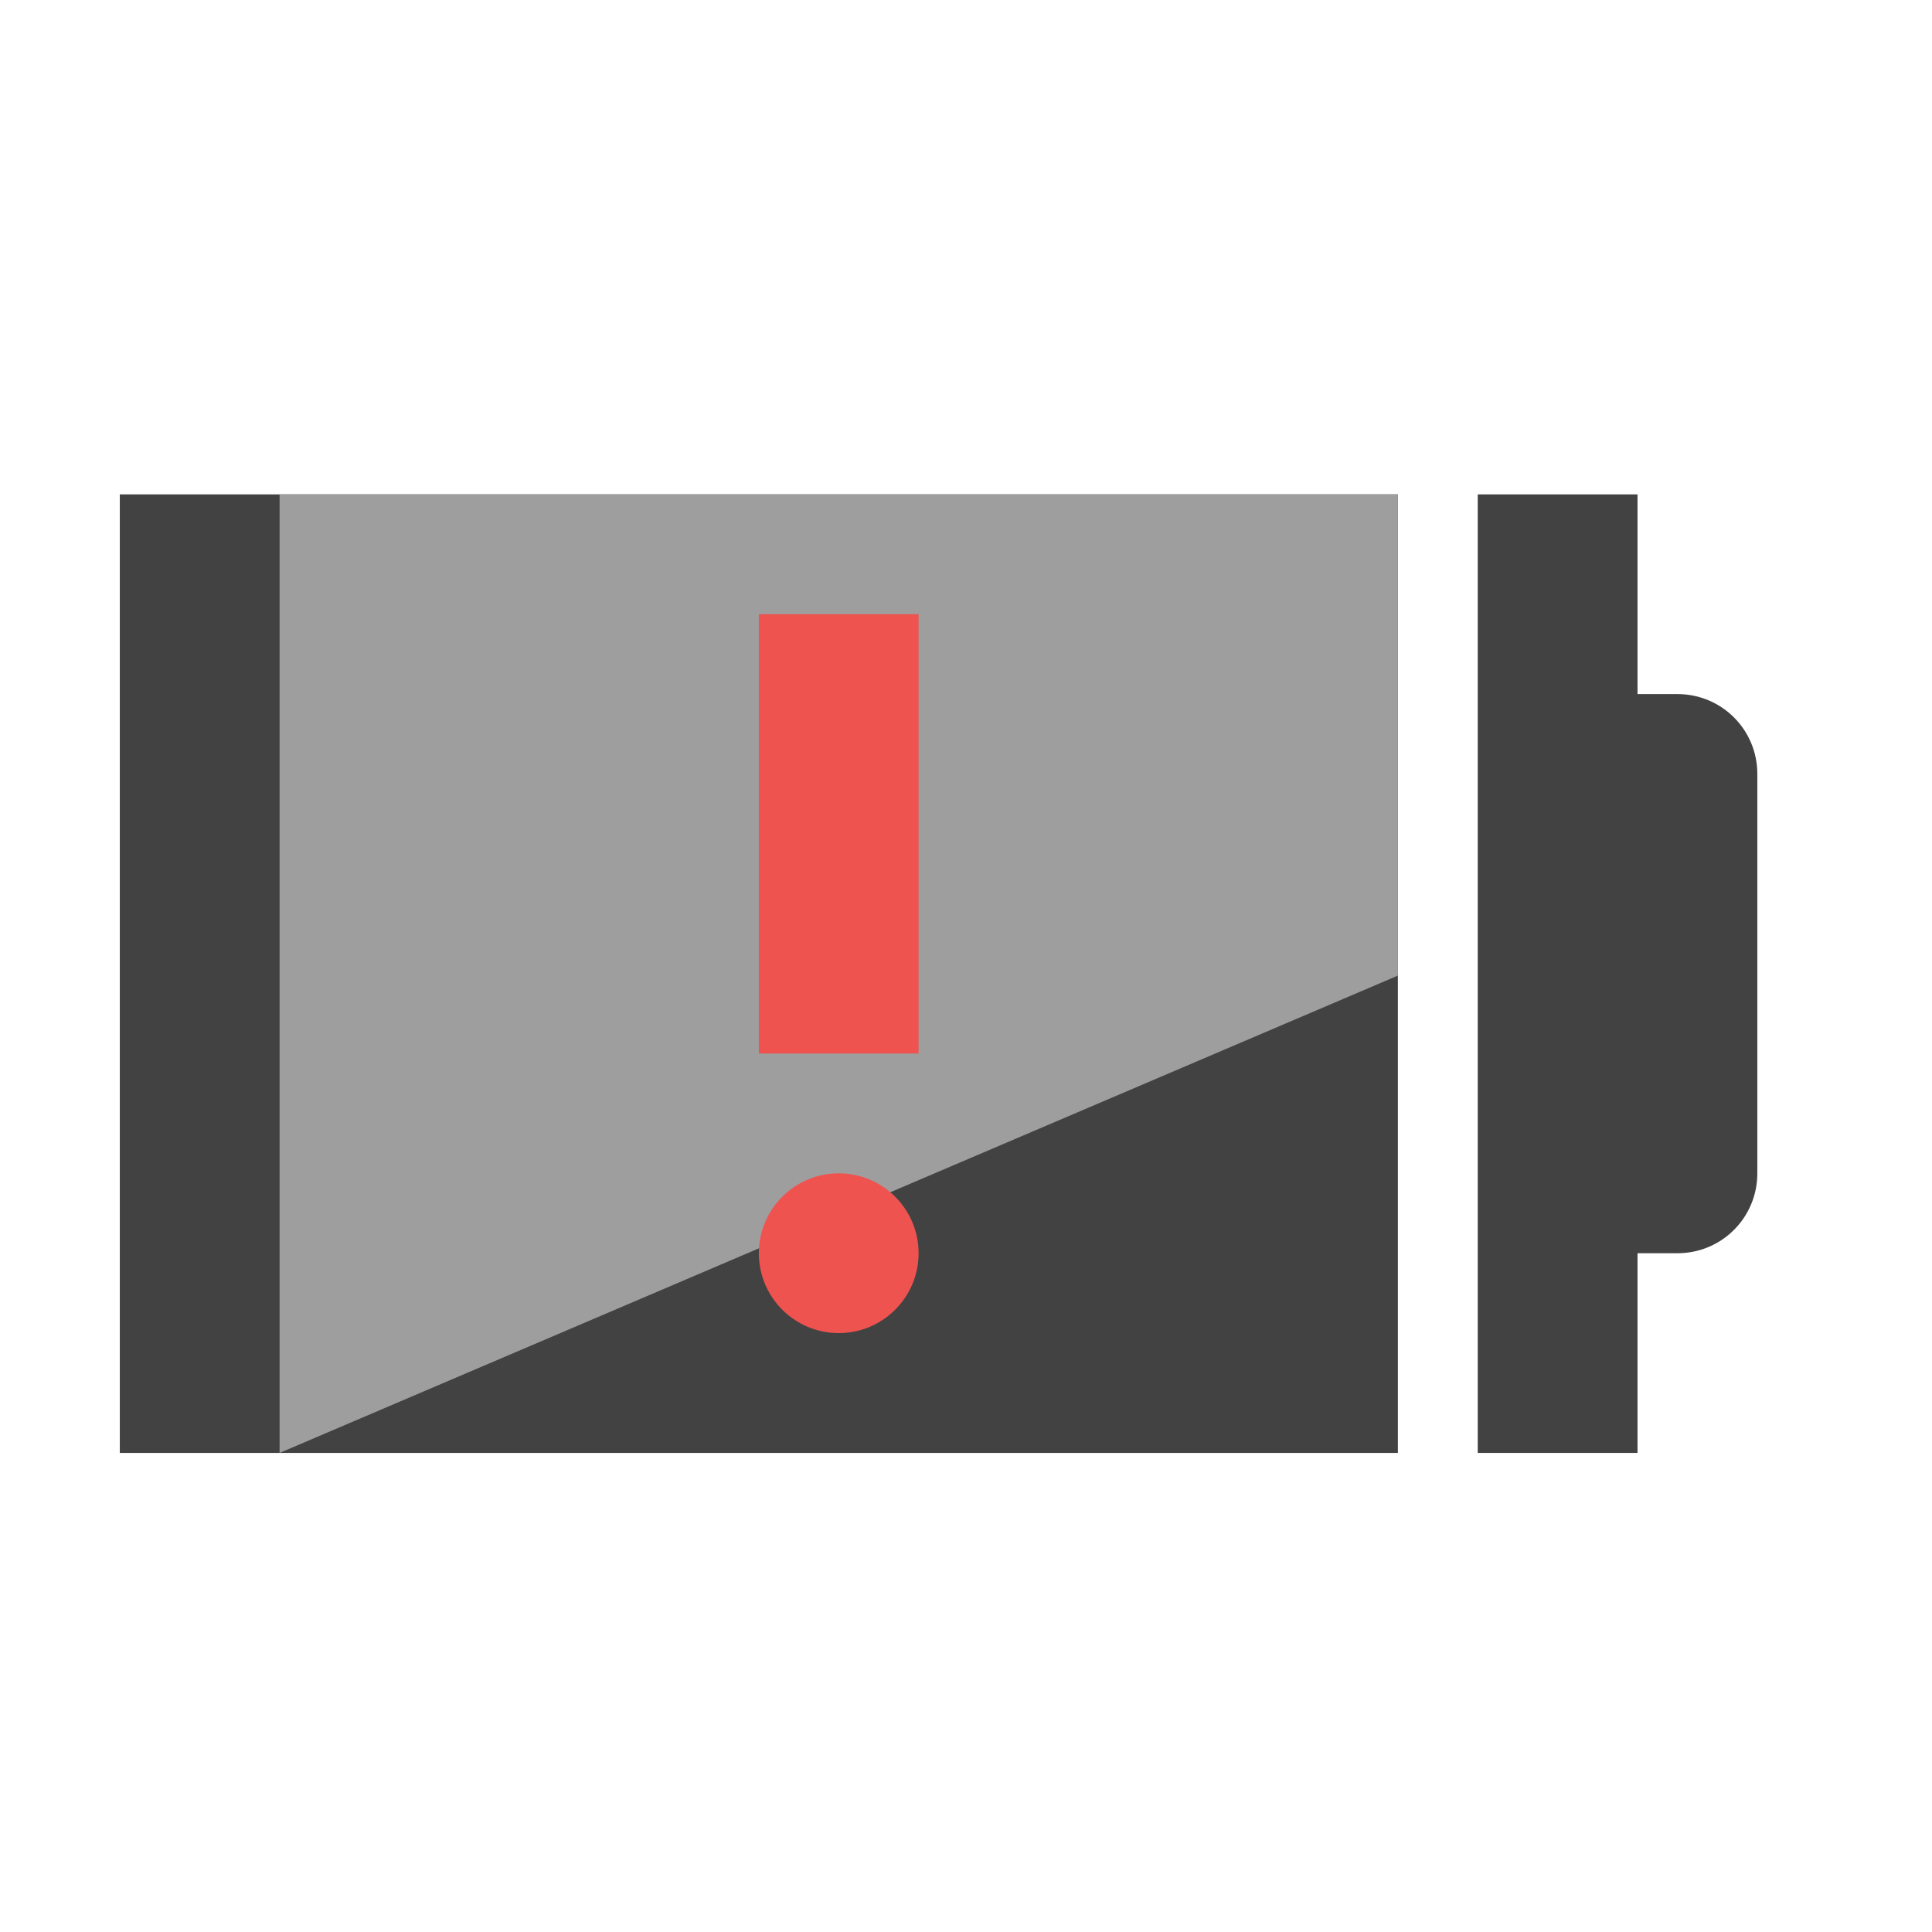 <?xml version="1.0" encoding="UTF-8"?>
<svg xmlns="http://www.w3.org/2000/svg" xmlns:xlink="http://www.w3.org/1999/xlink" width="256pt" height="256pt" viewBox="0 0 256 256" version="1.1">
<g id="surface1">
<path style=" stroke:none;fill-rule:nonzero;fill:rgb(25.882%,25.882%,25.882%);fill-opacity:1;" d="M 195.809 65.508 L 195.809 192.52 L 216.98 192.52 L 216.98 166.059 L 222.27 166.059 C 228.137 166.059 232.855 161.336 232.855 155.473 L 232.855 102.551 C 232.855 96.688 228.137 91.969 222.27 91.969 L 216.98 91.969 L 216.98 65.508 Z M 195.809 65.508 "/>
<path style=" stroke:none;fill-rule:nonzero;fill:rgb(25.882%,25.882%,25.882%);fill-opacity:1;" d="M 15.875 65.508 L 15.875 192.52 L 185.227 192.52 L 185.227 65.508 Z M 15.875 65.508 "/>
<path style=" stroke:none;fill-rule:nonzero;fill:rgb(61.961%,61.961%,61.961%);fill-opacity:1;" d="M 37.047 65.508 L 185.227 65.508 L 185.227 129.27 L 37.047 192.52 Z M 37.047 65.508 "/>
<path style=" stroke:none;fill-rule:nonzero;fill:rgb(93.725%,32.549%,31.373%);fill-opacity:1;" d="M 100.551 81.383 L 121.719 81.383 L 121.719 139.598 L 100.551 139.598 Z M 100.551 81.383 "/>
<path style=" stroke:none;fill-rule:nonzero;fill:rgb(93.725%,32.549%,31.373%);fill-opacity:1;" d="M 111.137 155.473 C 116.98 155.473 121.719 160.211 121.719 166.059 C 121.719 171.902 116.98 176.641 111.137 176.641 C 105.289 176.641 100.551 171.902 100.551 166.059 C 100.551 160.211 105.289 155.473 111.137 155.473 Z M 111.137 155.473 "/>
</g>
</svg>
